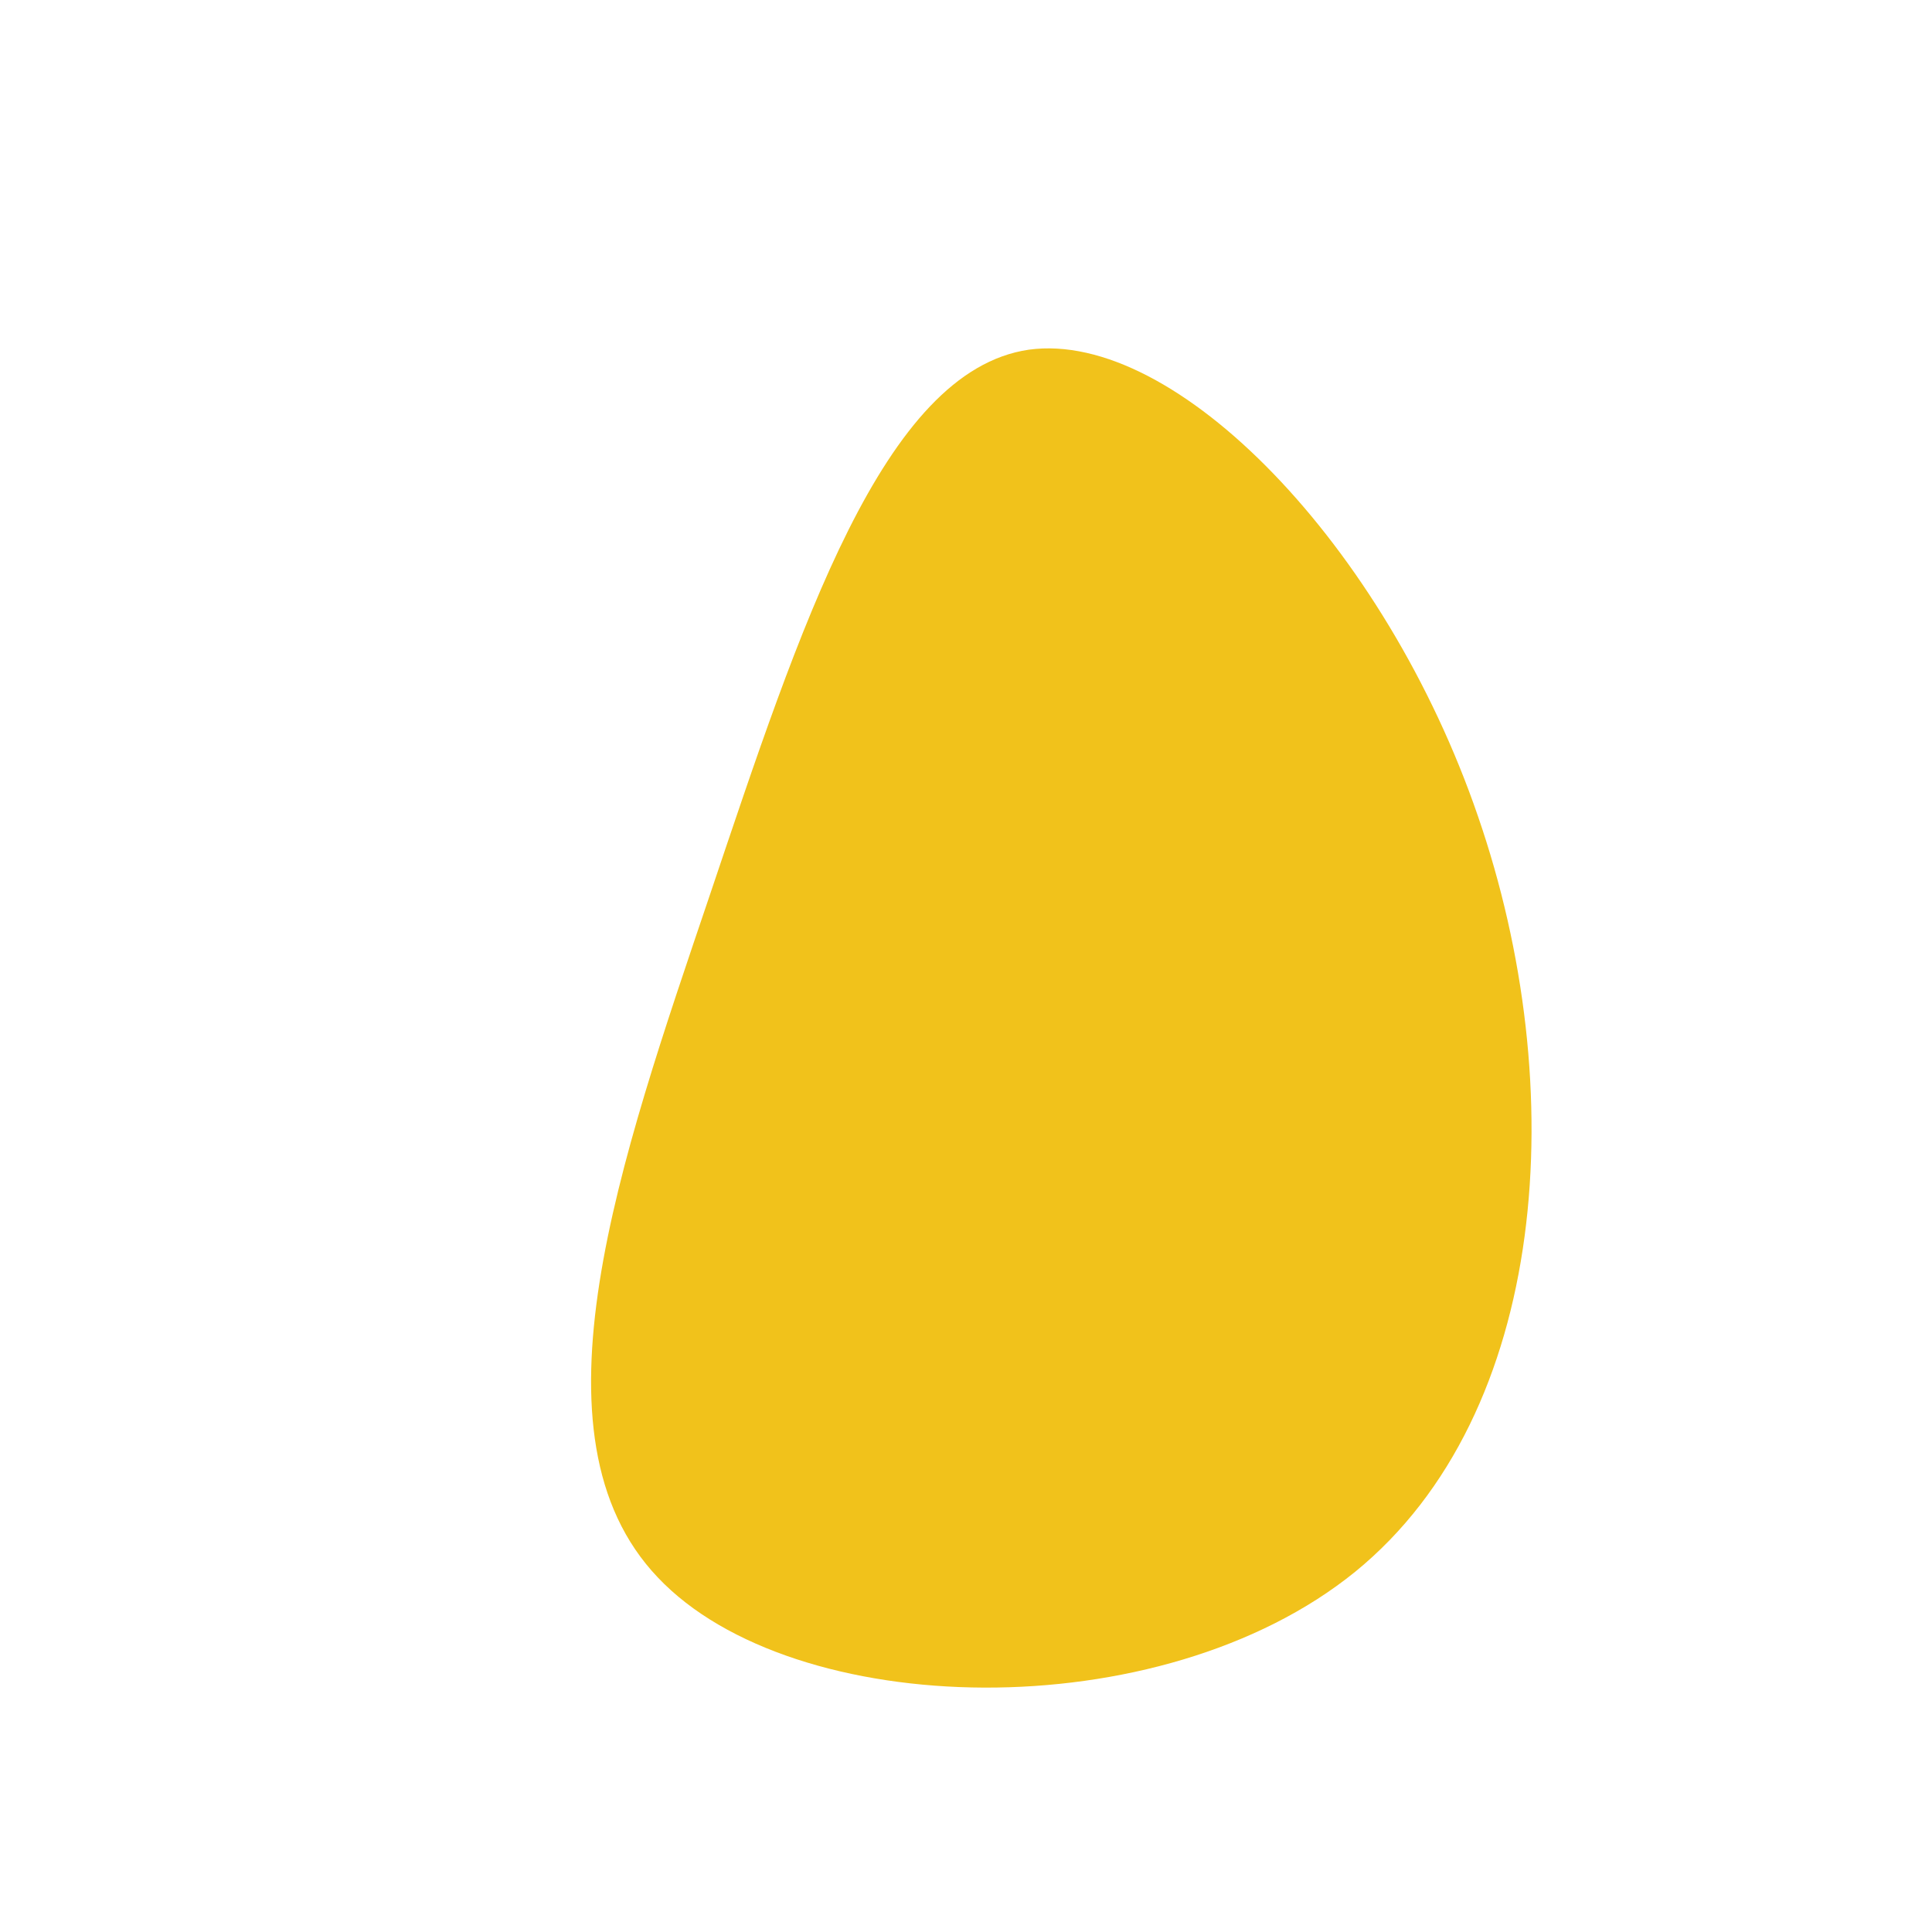 <?xml version="1.0" standalone="no"?>
<svg viewBox="0 0 200 200" xmlns="http://www.w3.org/2000/svg">
  <path fill="#F1C21B" d="M53,-15.5C62.7,12.6,60.4,46.3,40.3,62.7C20.1,79.1,-17.9,78.1,-31.9,63.3C-45.9,48.6,-35.8,20.1,-26.5,-7.4C-17.2,-35,-8.6,-61.6,6.5,-63.8C21.7,-65.9,43.4,-43.5,53,-15.5Z" transform="translate(100 100)" />
</svg>
